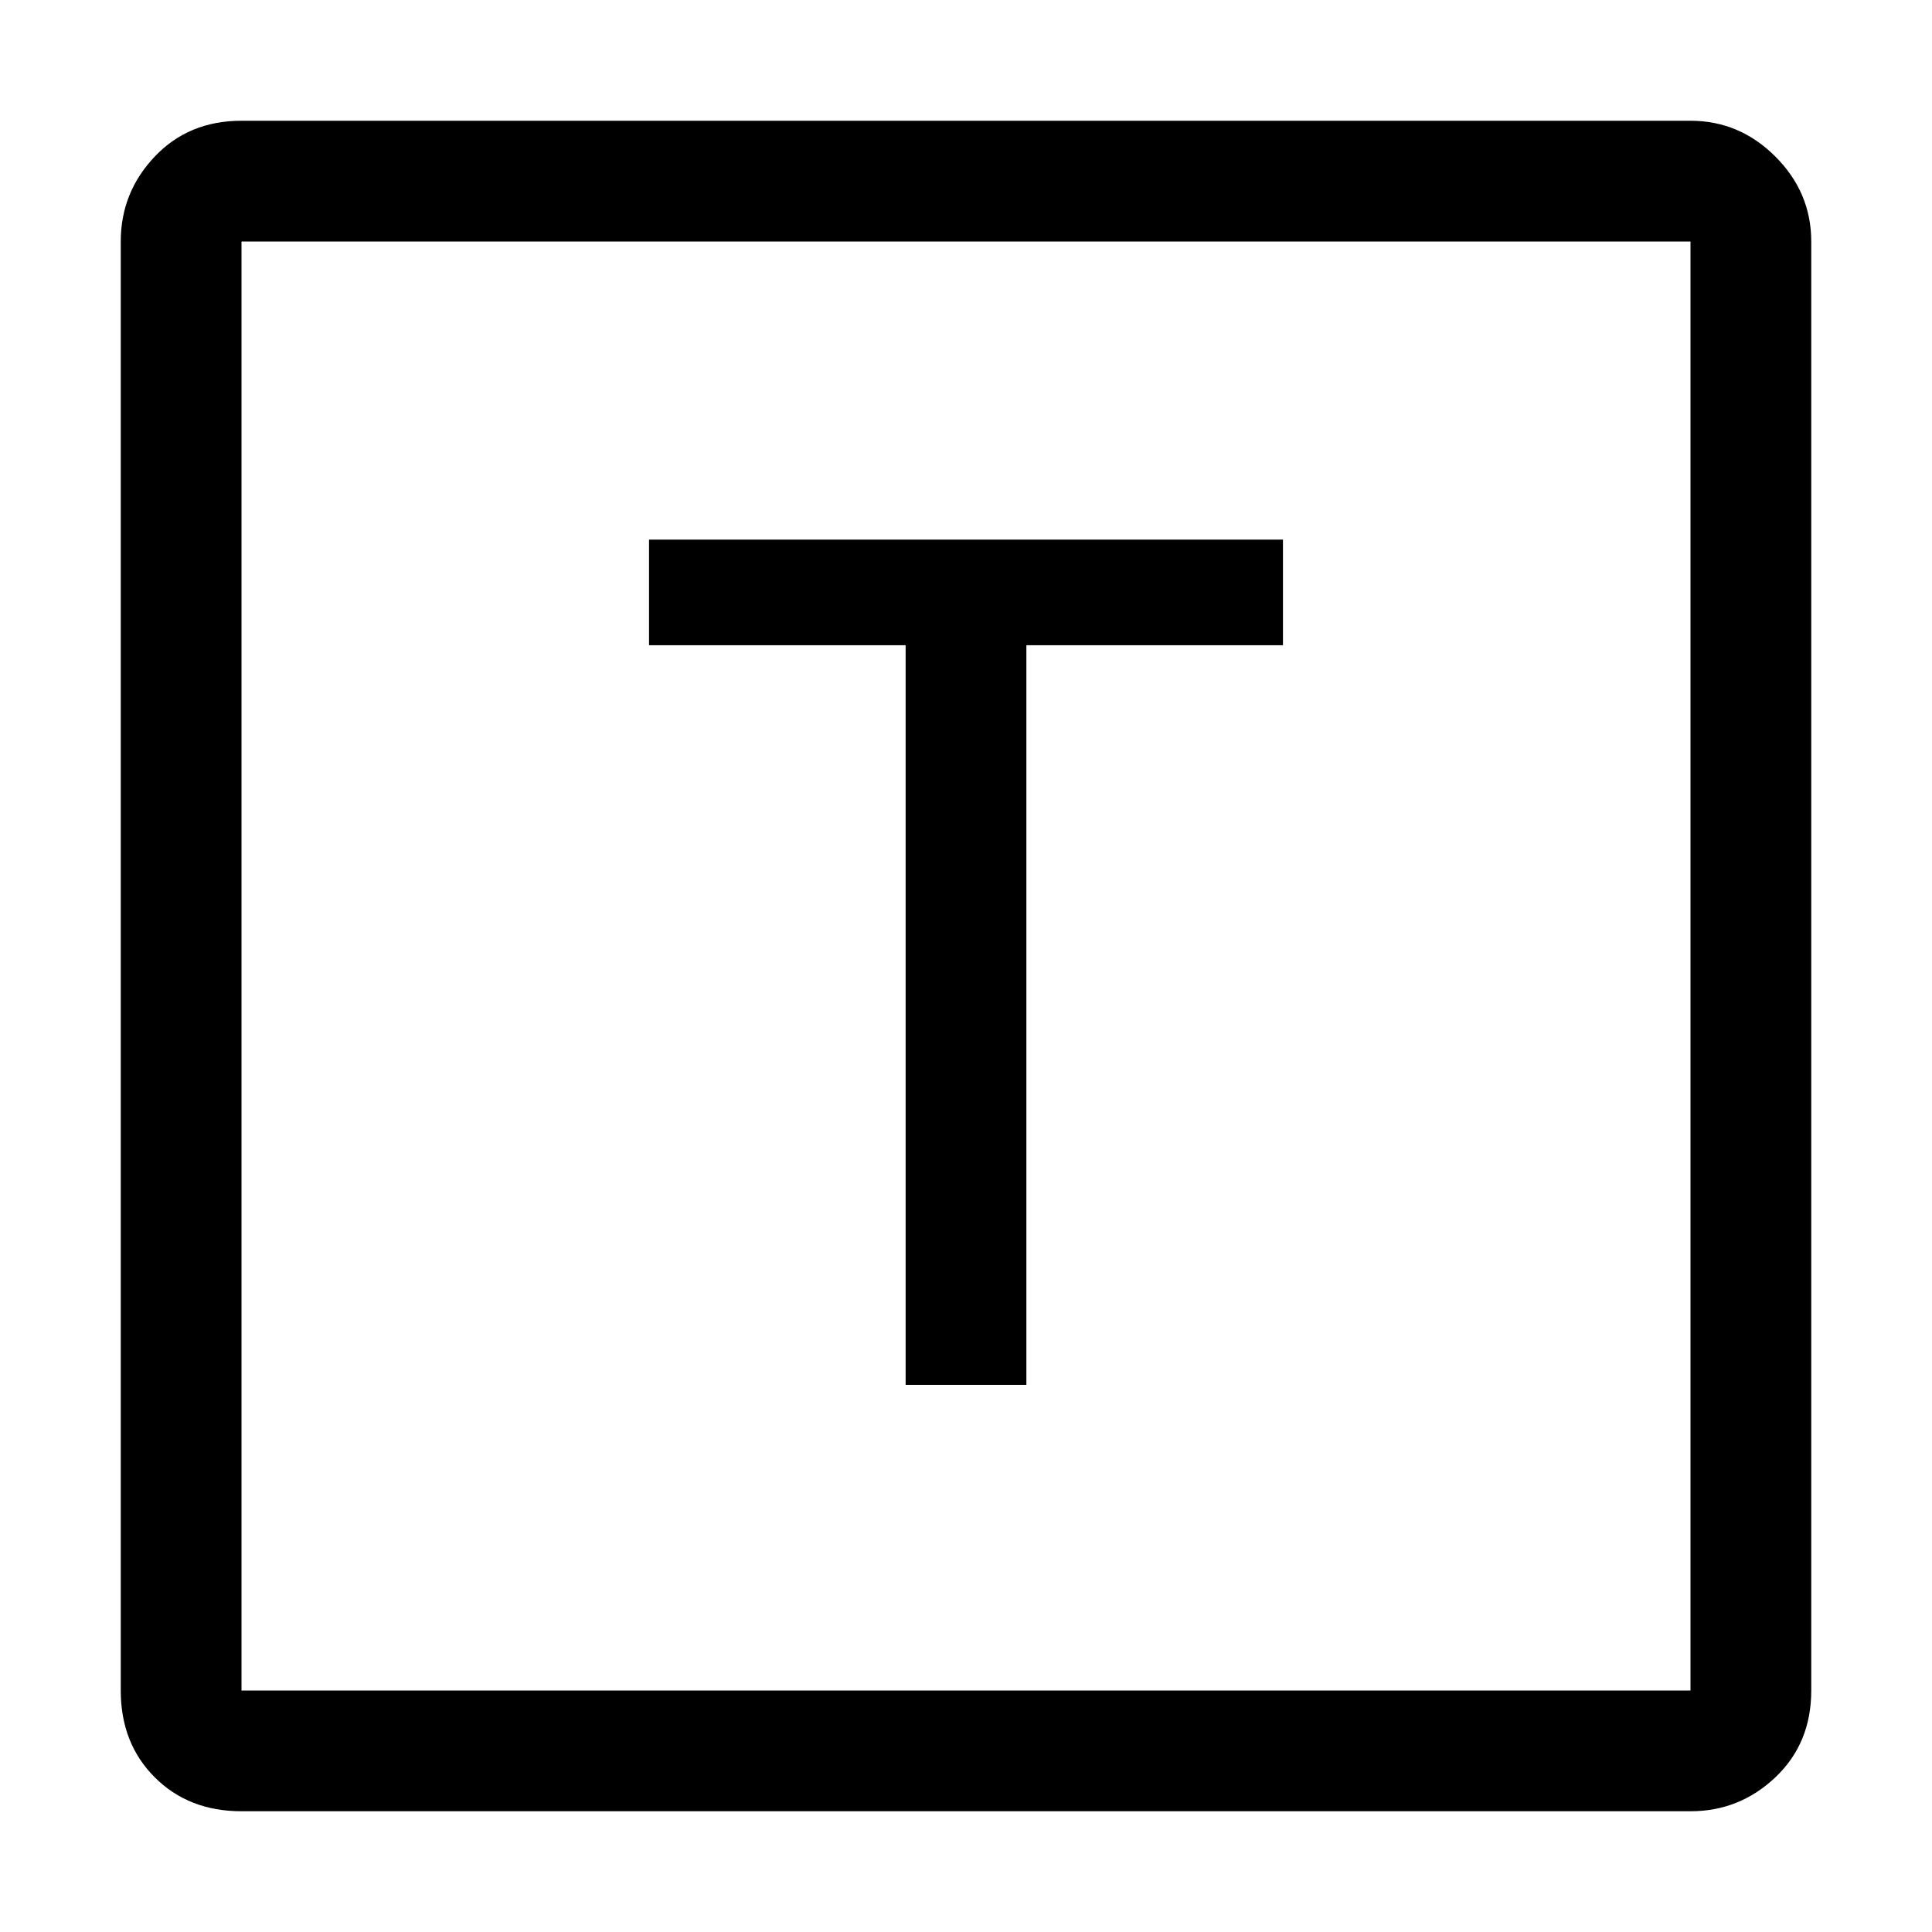 <svg xmlns="http://www.w3.org/2000/svg" viewBox="0 0 512 512">
	<path d="M64 32h384q13 0 22.5 9.5T480 64v384q0 14-9.5 23t-22.5 9H64q-14 0-23-9t-9-23V64q0-13 9-22.5T64 32zm0 32v384h384V64H64zm276 79v28h-68v196h-32V171h-68v-28h168z"/>
</svg>